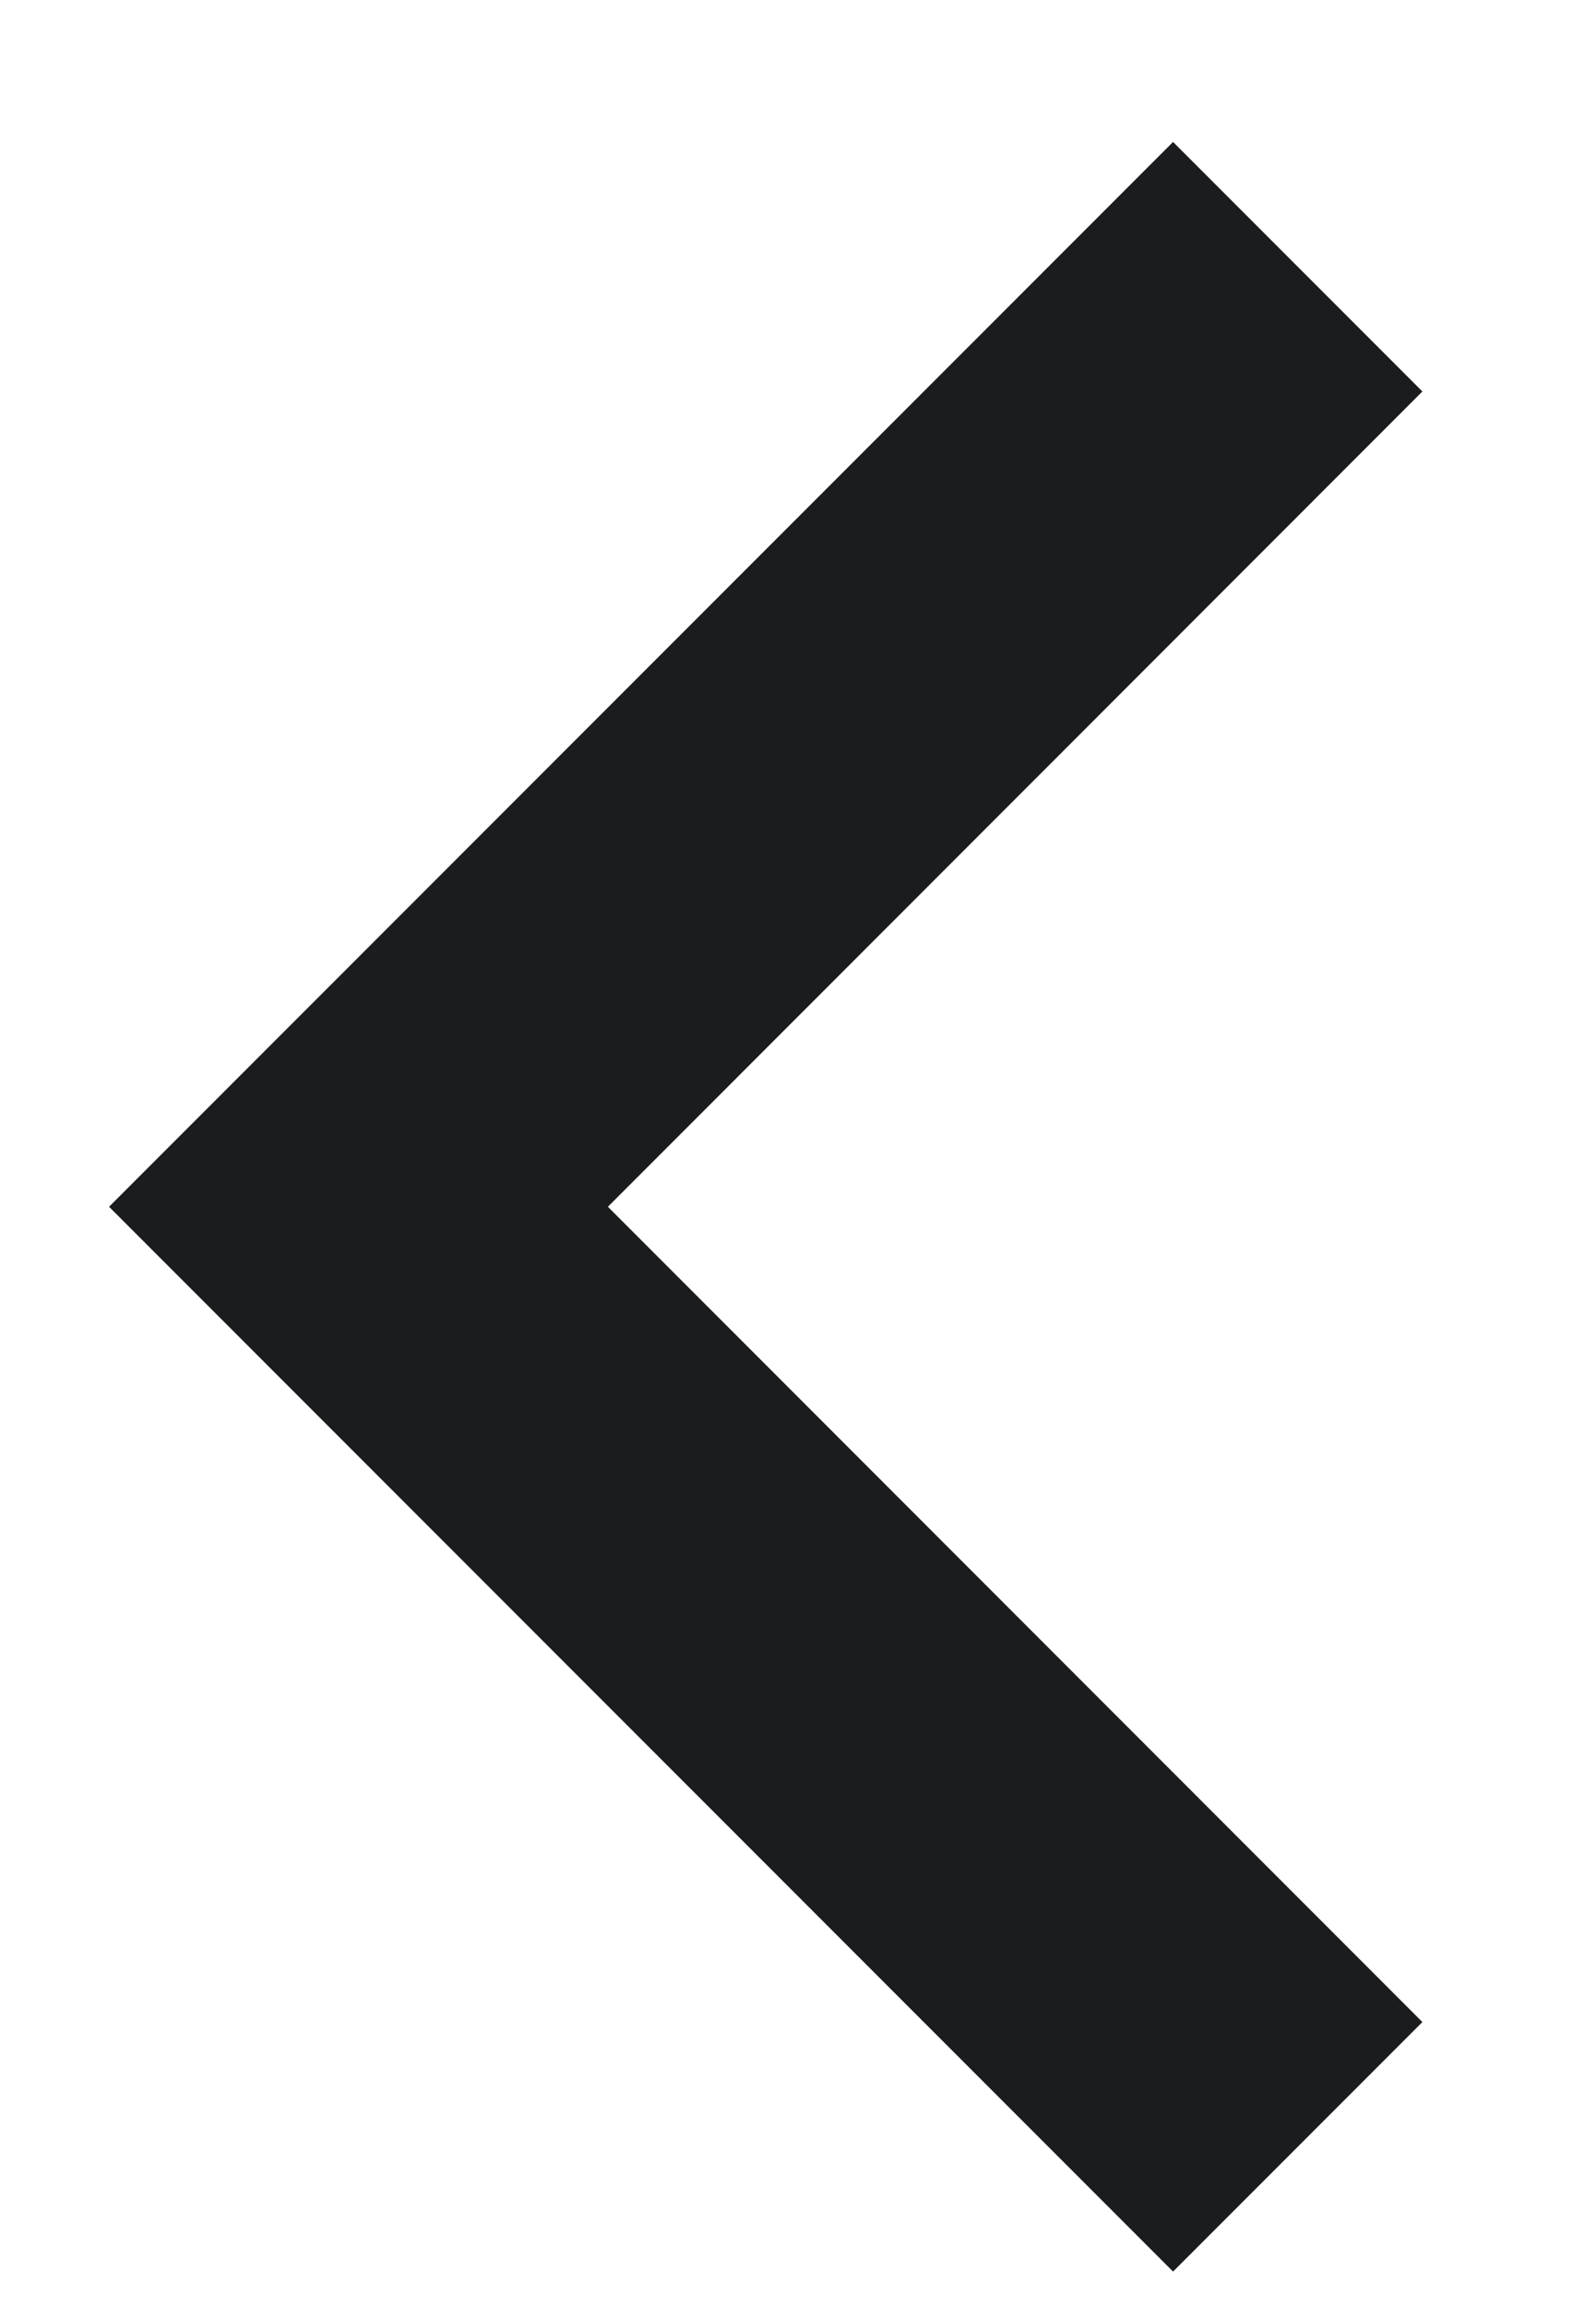 <svg width="9" height="13" viewBox="0 0 9 13" fill="none" xmlns="http://www.w3.org/2000/svg">
<path d="M8.021 2.206L3.428 6.8L8.021 11.394L6.615 12.8L0.615 6.8L6.615 0.8L8.021 2.206Z" fill="#1B1C1E"/>
</svg>
